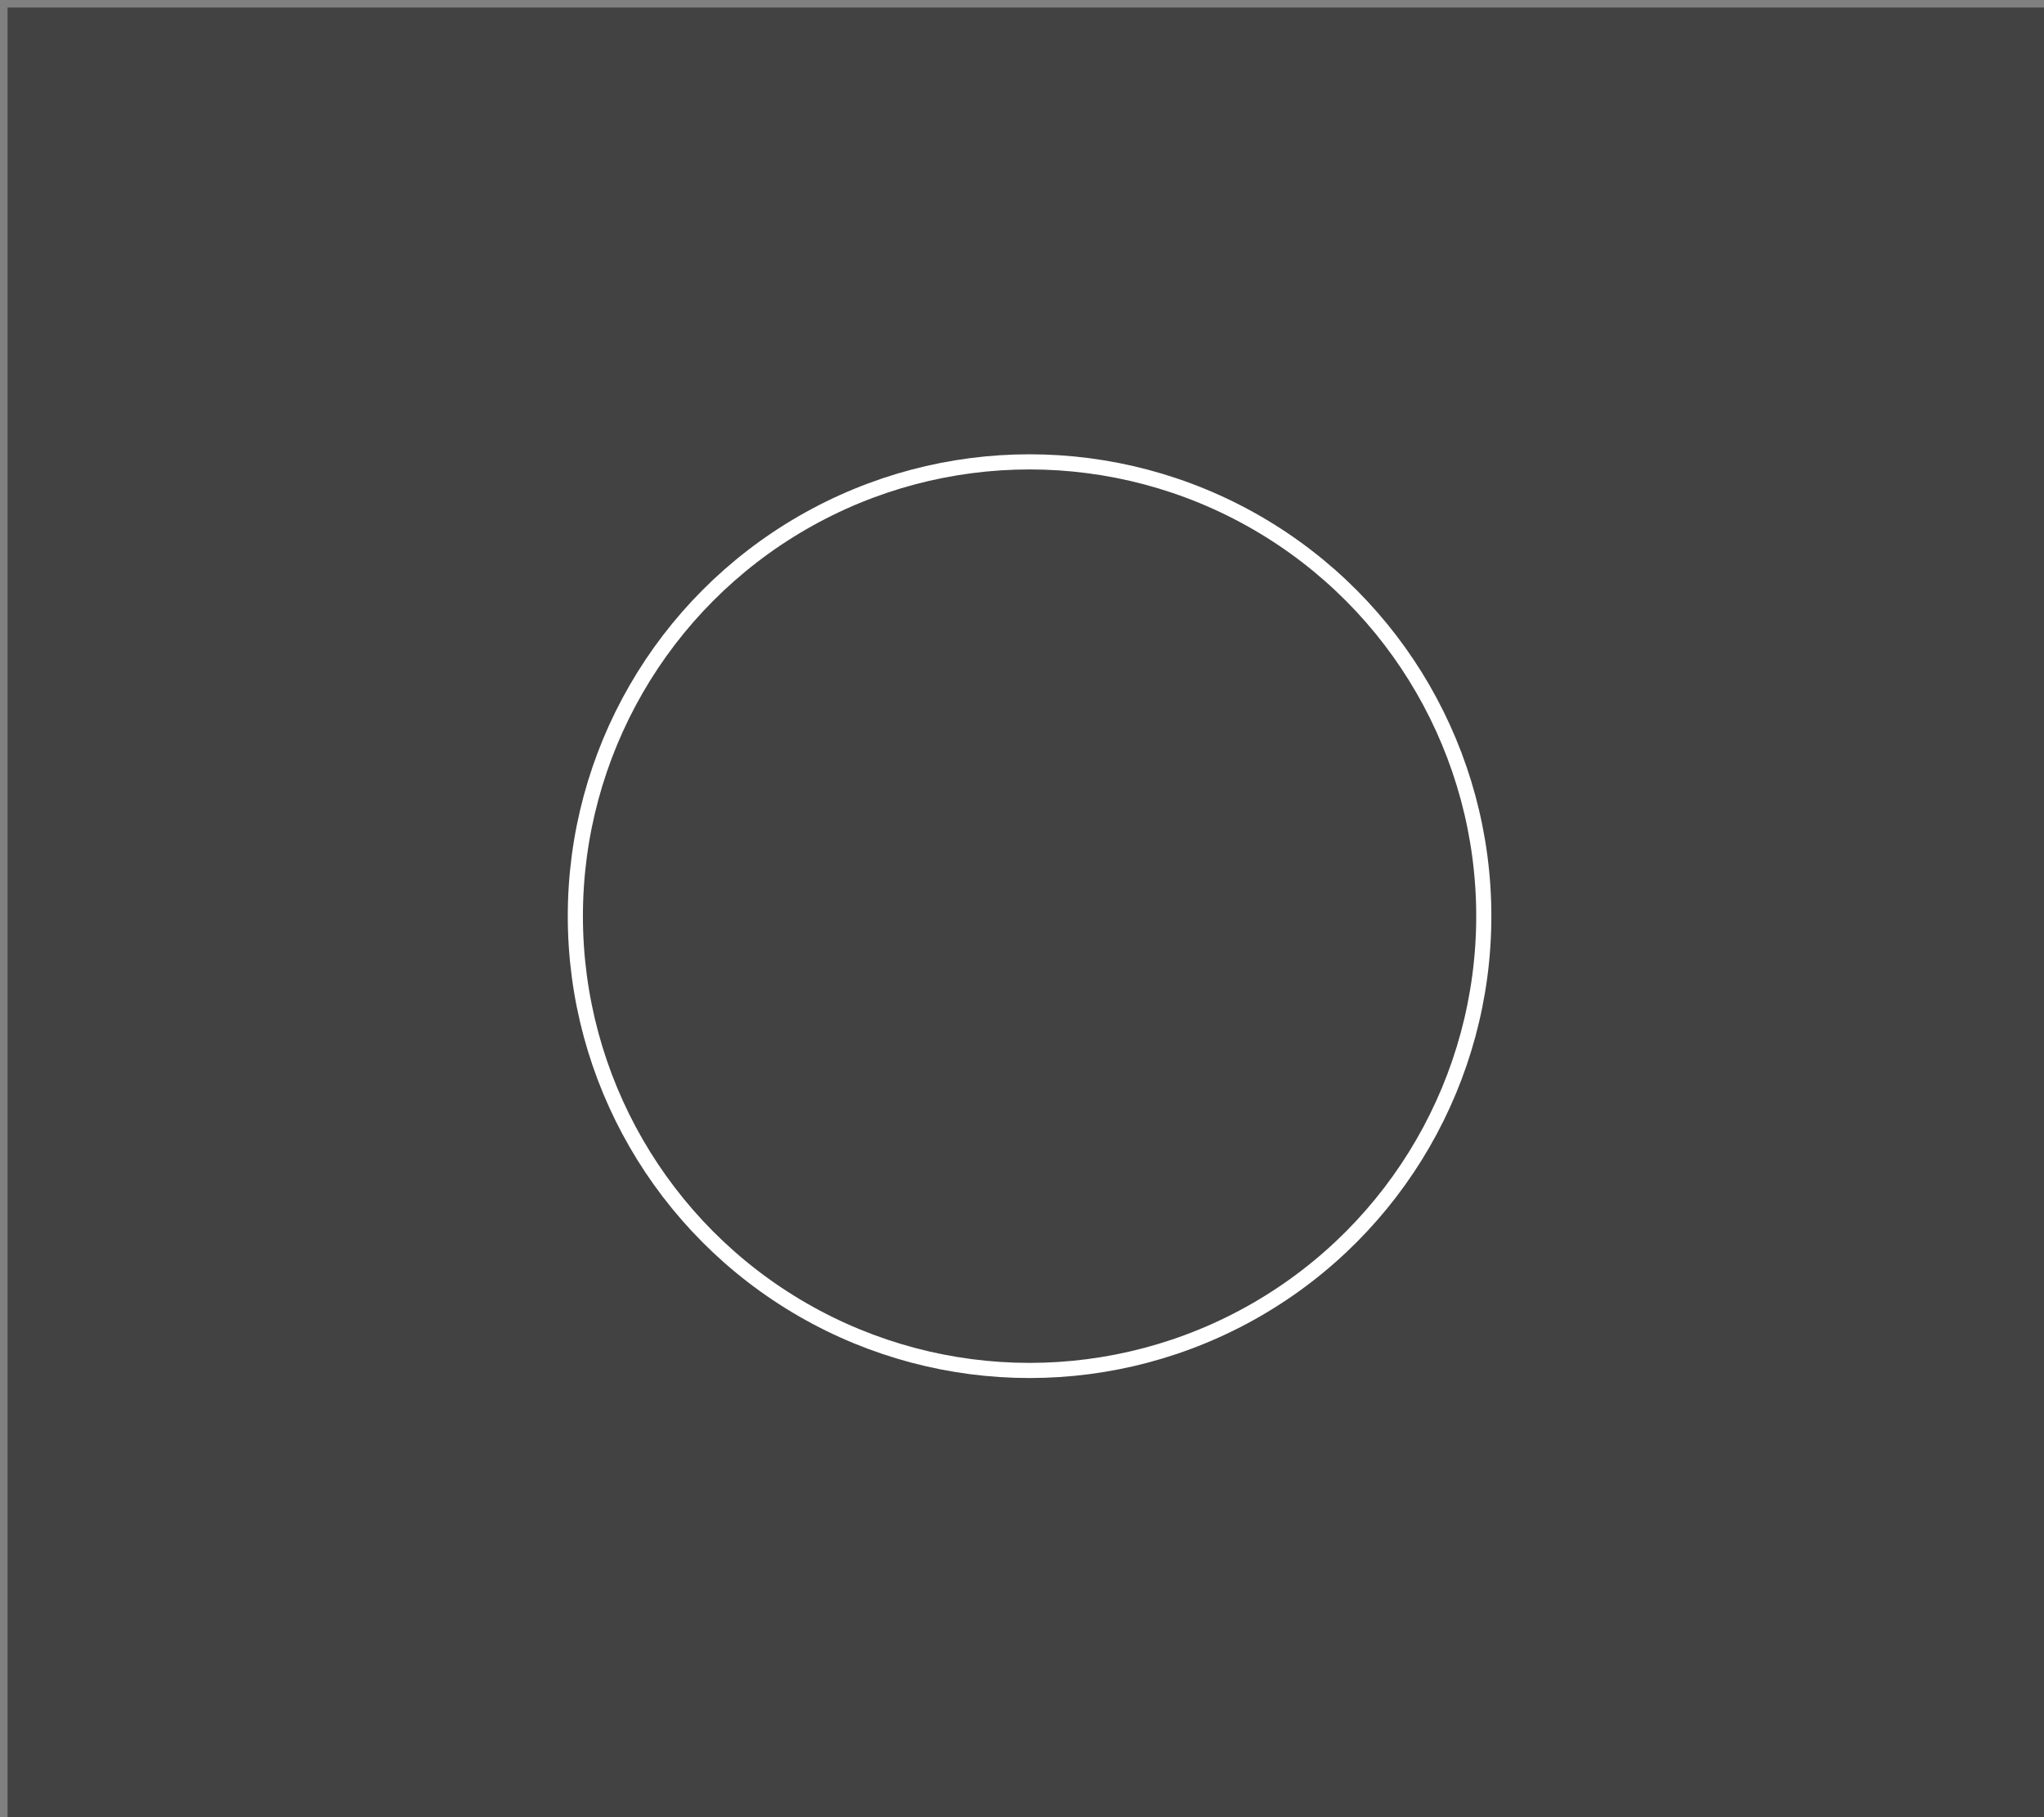 <svg width="270" height="240" viewBox="0 0 270 240" xmlns="http://www.w3.org/2000/svg" stroke="#fff">
    <rect x="0" y="0" width="270" height="240" fill="#808080" stroke="none"/>
    <g fill="none" fill-rule="evenodd" transform="translate(1 1)" stroke-width="2">
	    <path d="M0,0 L270,0 L270,240 L0,240 L0,0 z" fill="#424242" stroke-width="0"/>
        <circle cx="135" cy="120" r="30" stroke-opacity="0">
            <animate attributeName="r"
                 begin="1.5s" dur="3s"
                 values="30;100;80"
                 calcMode="linear"
                 repeatCount="indefinite" />
            <animate attributeName="stroke-opacity"
                 begin="1.5s" dur="3s"
                 values="1;0" calcMode="linear"
                 repeatCount="indefinite" />
            <animate attributeName="stroke-width"
                 begin="1.5s" dur="3s"
                 values="2;0" calcMode="linear"
                 repeatCount="indefinite" />
        </circle>
        <circle cx="135" cy="120" r="40" stroke-opacity="0">
            <animate attributeName="r"
                 begin="3s" dur="3s"
                 values="10;110"
                 calcMode="linear"
                 repeatCount="indefinite" />
            <animate attributeName="stroke-opacity"
                 begin="3s" dur="3s"
                 values="1;0" calcMode="linear"
                 repeatCount="indefinite" />
            <animate attributeName="stroke-width"
                 begin="3s" dur="3s"
                 values="10;0" calcMode="linear"
                 repeatCount="indefinite" />
        </circle>
        <circle cx="135" cy="120" r="60">
            <animate attributeName="r"
                 begin="0s" dur="1.5s"
                 values="6;1;2;3;4;5;6"
                 calcMode="linear"
                 repeatCount="indefinite" />
        </circle>
    </g>
</svg>